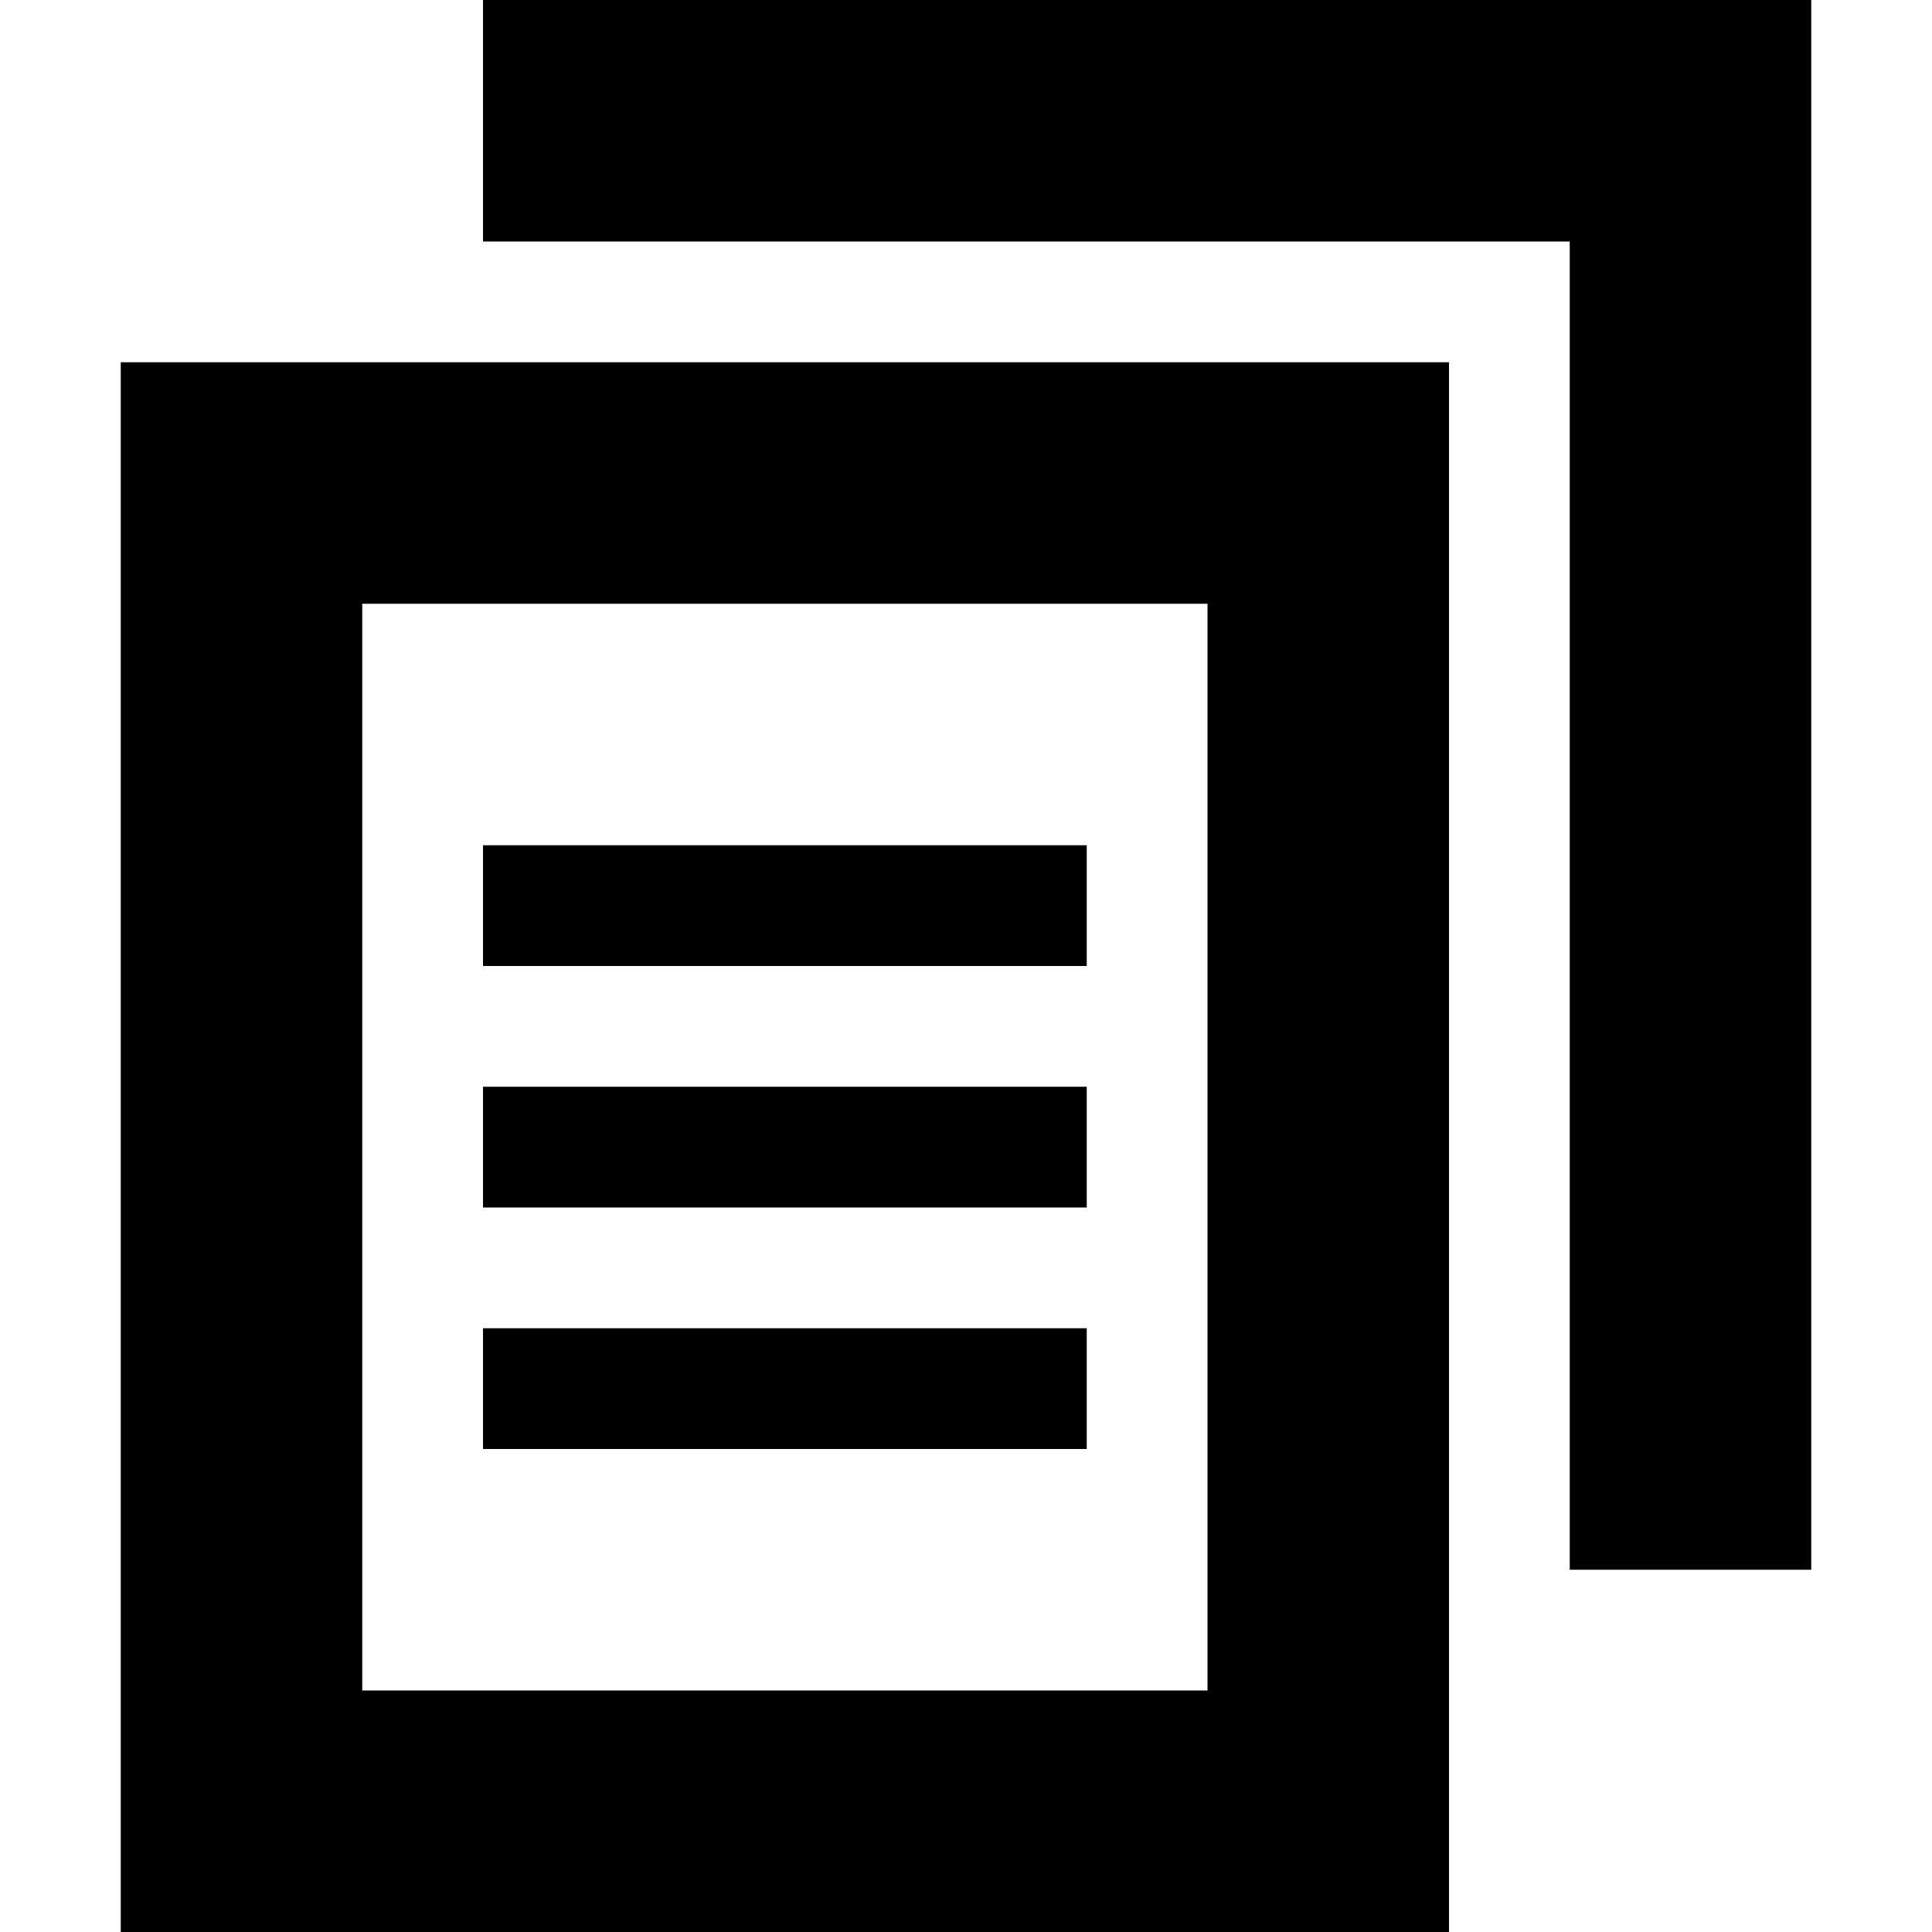 <svg width="16" height="16" viewBox="0 0 16 16" xmlns="http://www.w3.org/2000/svg">
    <path d="M13 13h2V0H4v2h9v11zM1 3h11v13H1V3zm2 2h7v9H3V5zm1 6h5v1H4v-1zm0-2h5v1H4V9zm0-2h5v1H4V7z" fill-rule="evenodd"/>
</svg>
